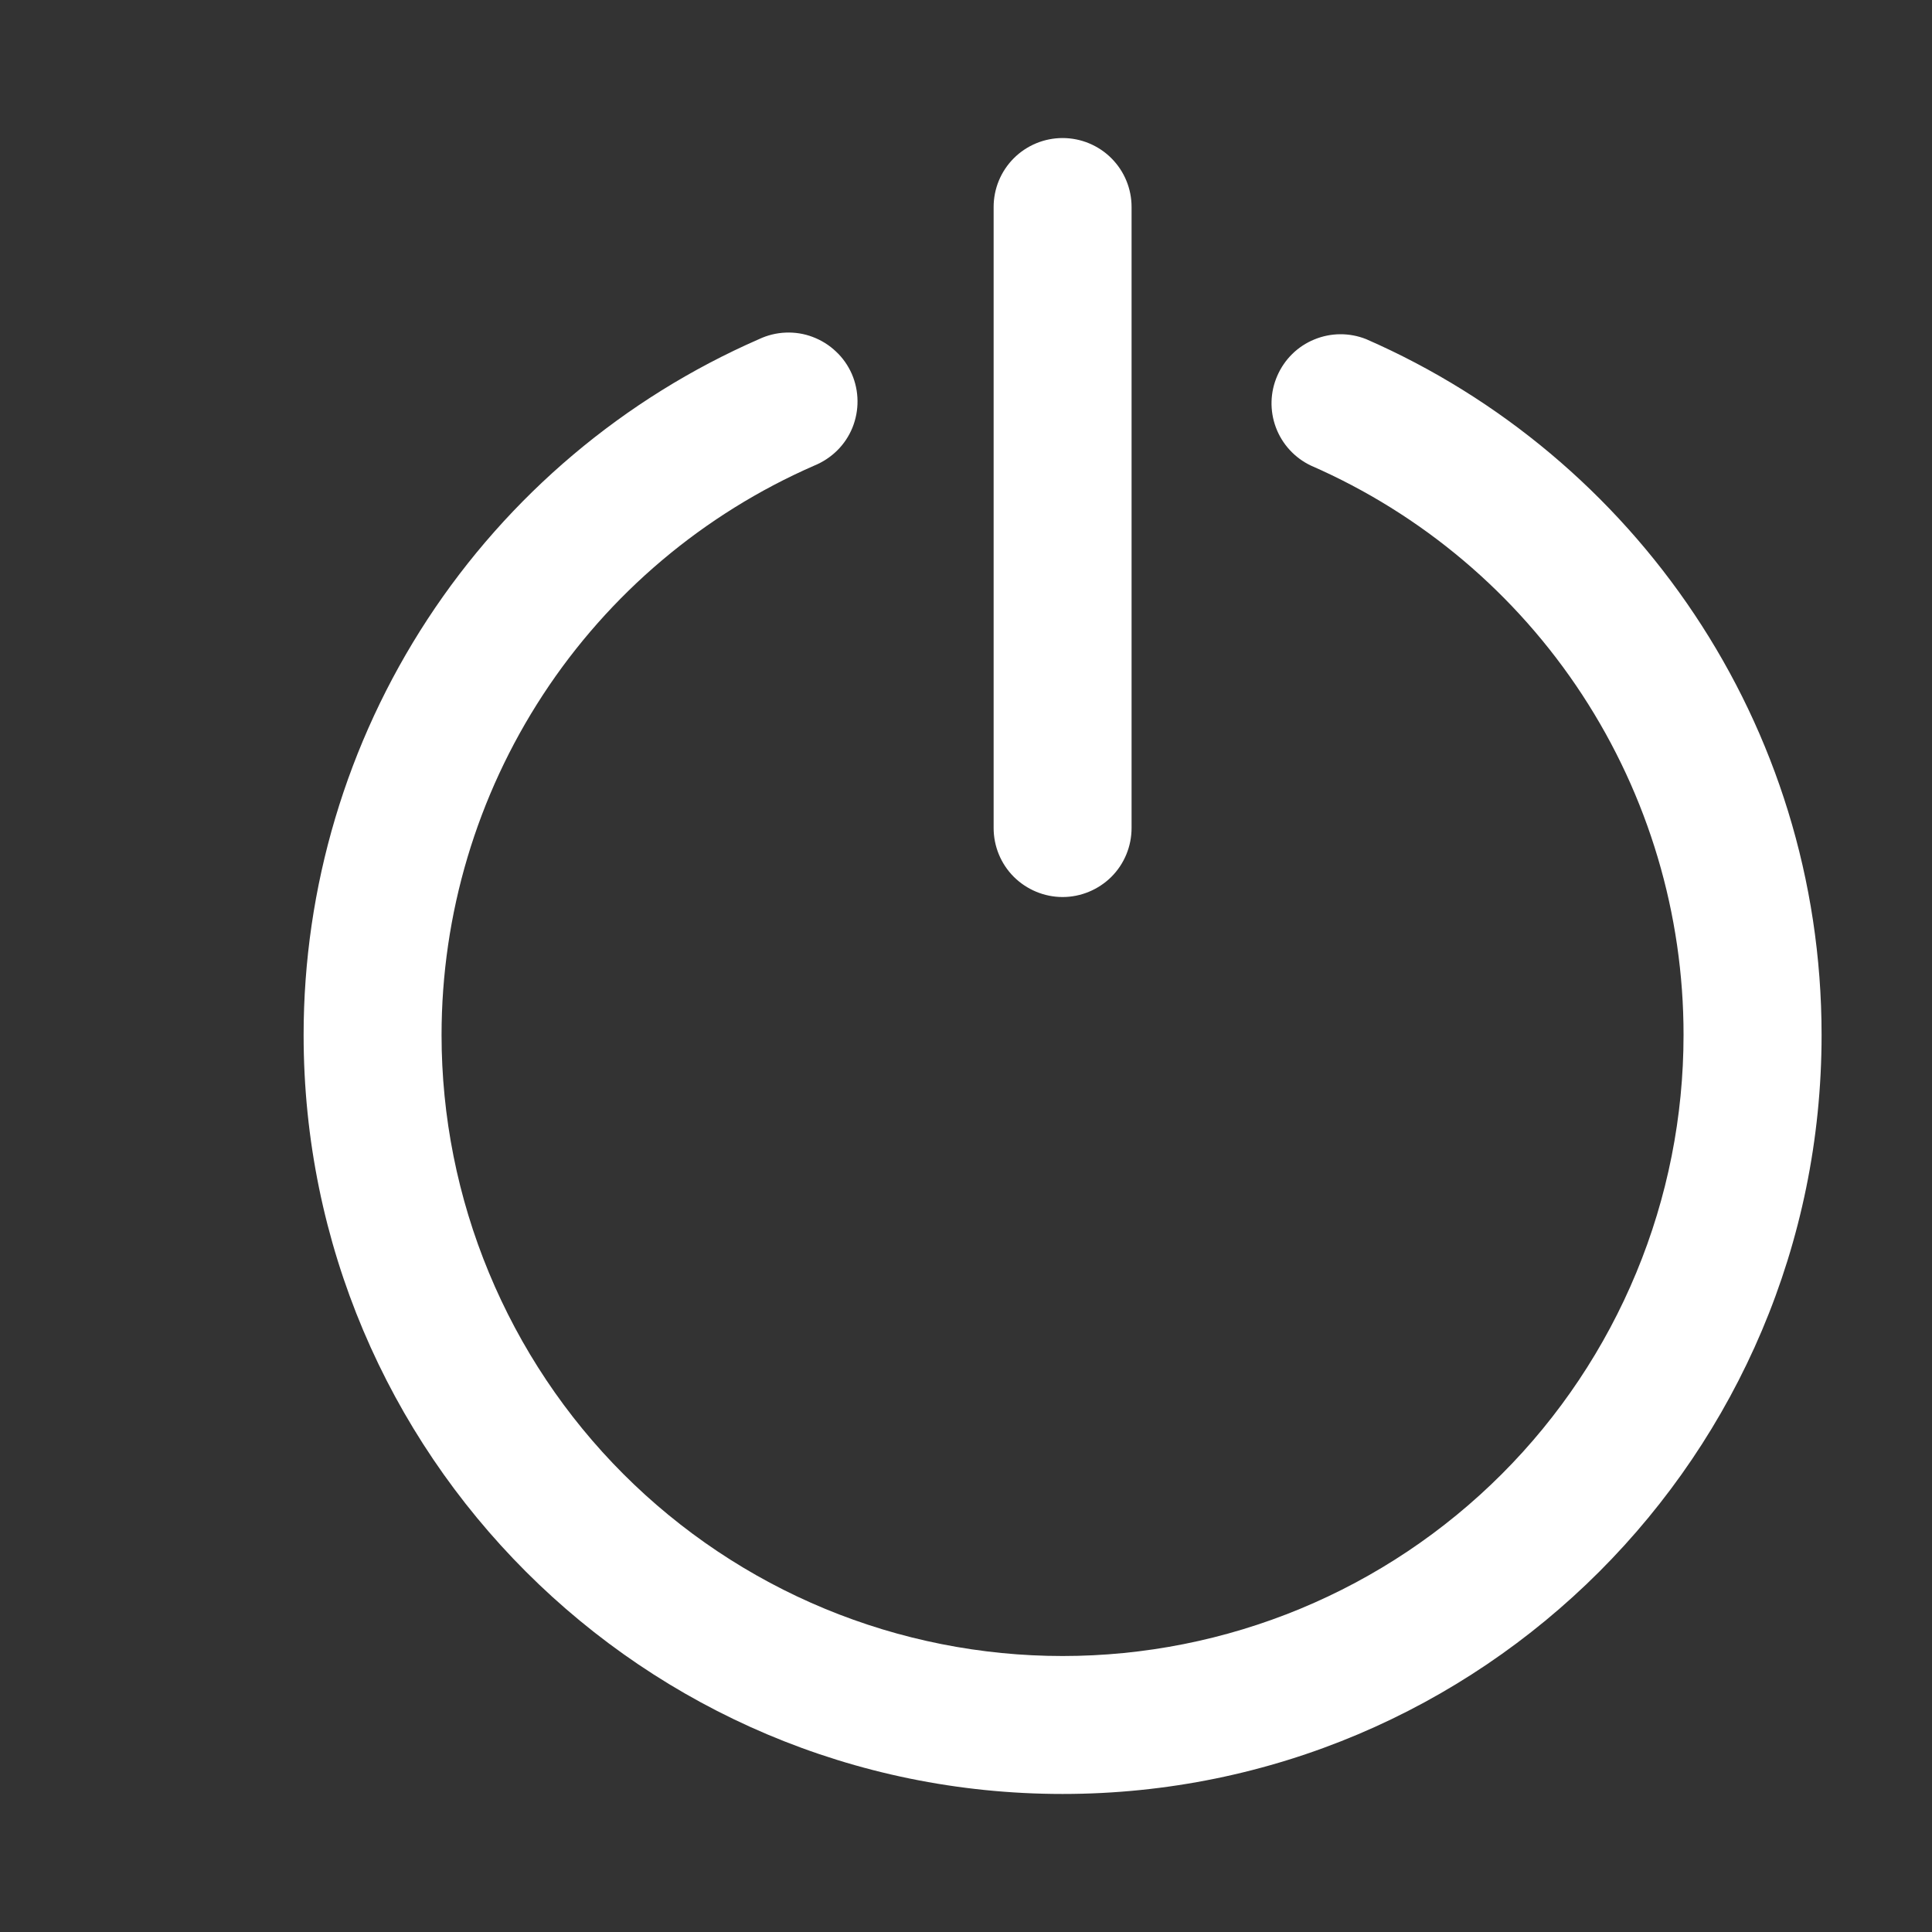 <svg width="20" height="20" viewBox="-1 0 20 20" fill="none" xmlns="http://www.w3.org/2000/svg">
<rect x="-1" y="0" width="20" height="20" fill="#333333" stroke="none"/>
<path d="M10.714 2.143C10.714 1.953 10.639 1.772 10.505 1.638C10.371 1.504 10.189 1.429 10 1.429C9.811 1.429 9.629 1.504 9.495 1.638C9.361 1.772 9.286 1.953 9.286 2.143V8.571C9.286 8.761 9.361 8.943 9.495 9.077C9.629 9.21 9.811 9.286 10 9.286C10.189 9.286 10.371 9.21 10.505 9.077C10.639 8.943 10.714 8.761 10.714 8.571V2.143ZM7.429 4.82C7.517 4.784 7.598 4.731 7.666 4.664C7.734 4.597 7.788 4.516 7.824 4.428C7.86 4.339 7.878 4.244 7.877 4.149C7.876 4.053 7.856 3.959 7.818 3.871C7.779 3.783 7.724 3.704 7.654 3.639C7.585 3.573 7.503 3.522 7.413 3.488C7.324 3.454 7.228 3.439 7.133 3.443C7.037 3.447 6.944 3.47 6.857 3.511C5.456 4.123 4.263 5.131 3.426 6.41C2.589 7.689 2.143 9.185 2.143 10.714C2.143 15.054 5.661 18.571 10 18.571C14.339 18.571 17.857 15.054 17.857 10.714C17.857 7.491 15.916 4.723 13.143 3.511C12.97 3.442 12.778 3.443 12.606 3.514C12.434 3.584 12.297 3.719 12.223 3.889C12.148 4.059 12.143 4.251 12.208 4.425C12.273 4.599 12.404 4.741 12.571 4.82C13.718 5.321 14.694 6.145 15.379 7.192C16.064 8.239 16.429 9.463 16.428 10.714C16.428 11.559 16.262 12.395 15.939 13.174C15.616 13.954 15.143 14.663 14.546 15.26C13.949 15.857 13.24 16.331 12.46 16.654C11.68 16.977 10.844 17.143 10 17.143C9.156 17.143 8.32 16.977 7.54 16.654C6.76 16.331 6.051 15.857 5.454 15.26C4.857 14.663 4.384 13.954 4.061 13.174C3.738 12.395 3.571 11.559 3.571 10.714C3.571 9.463 3.936 8.239 4.621 7.192C5.306 6.145 6.282 5.321 7.429 4.82V4.82Z" fill="#fff"/>
</svg>
